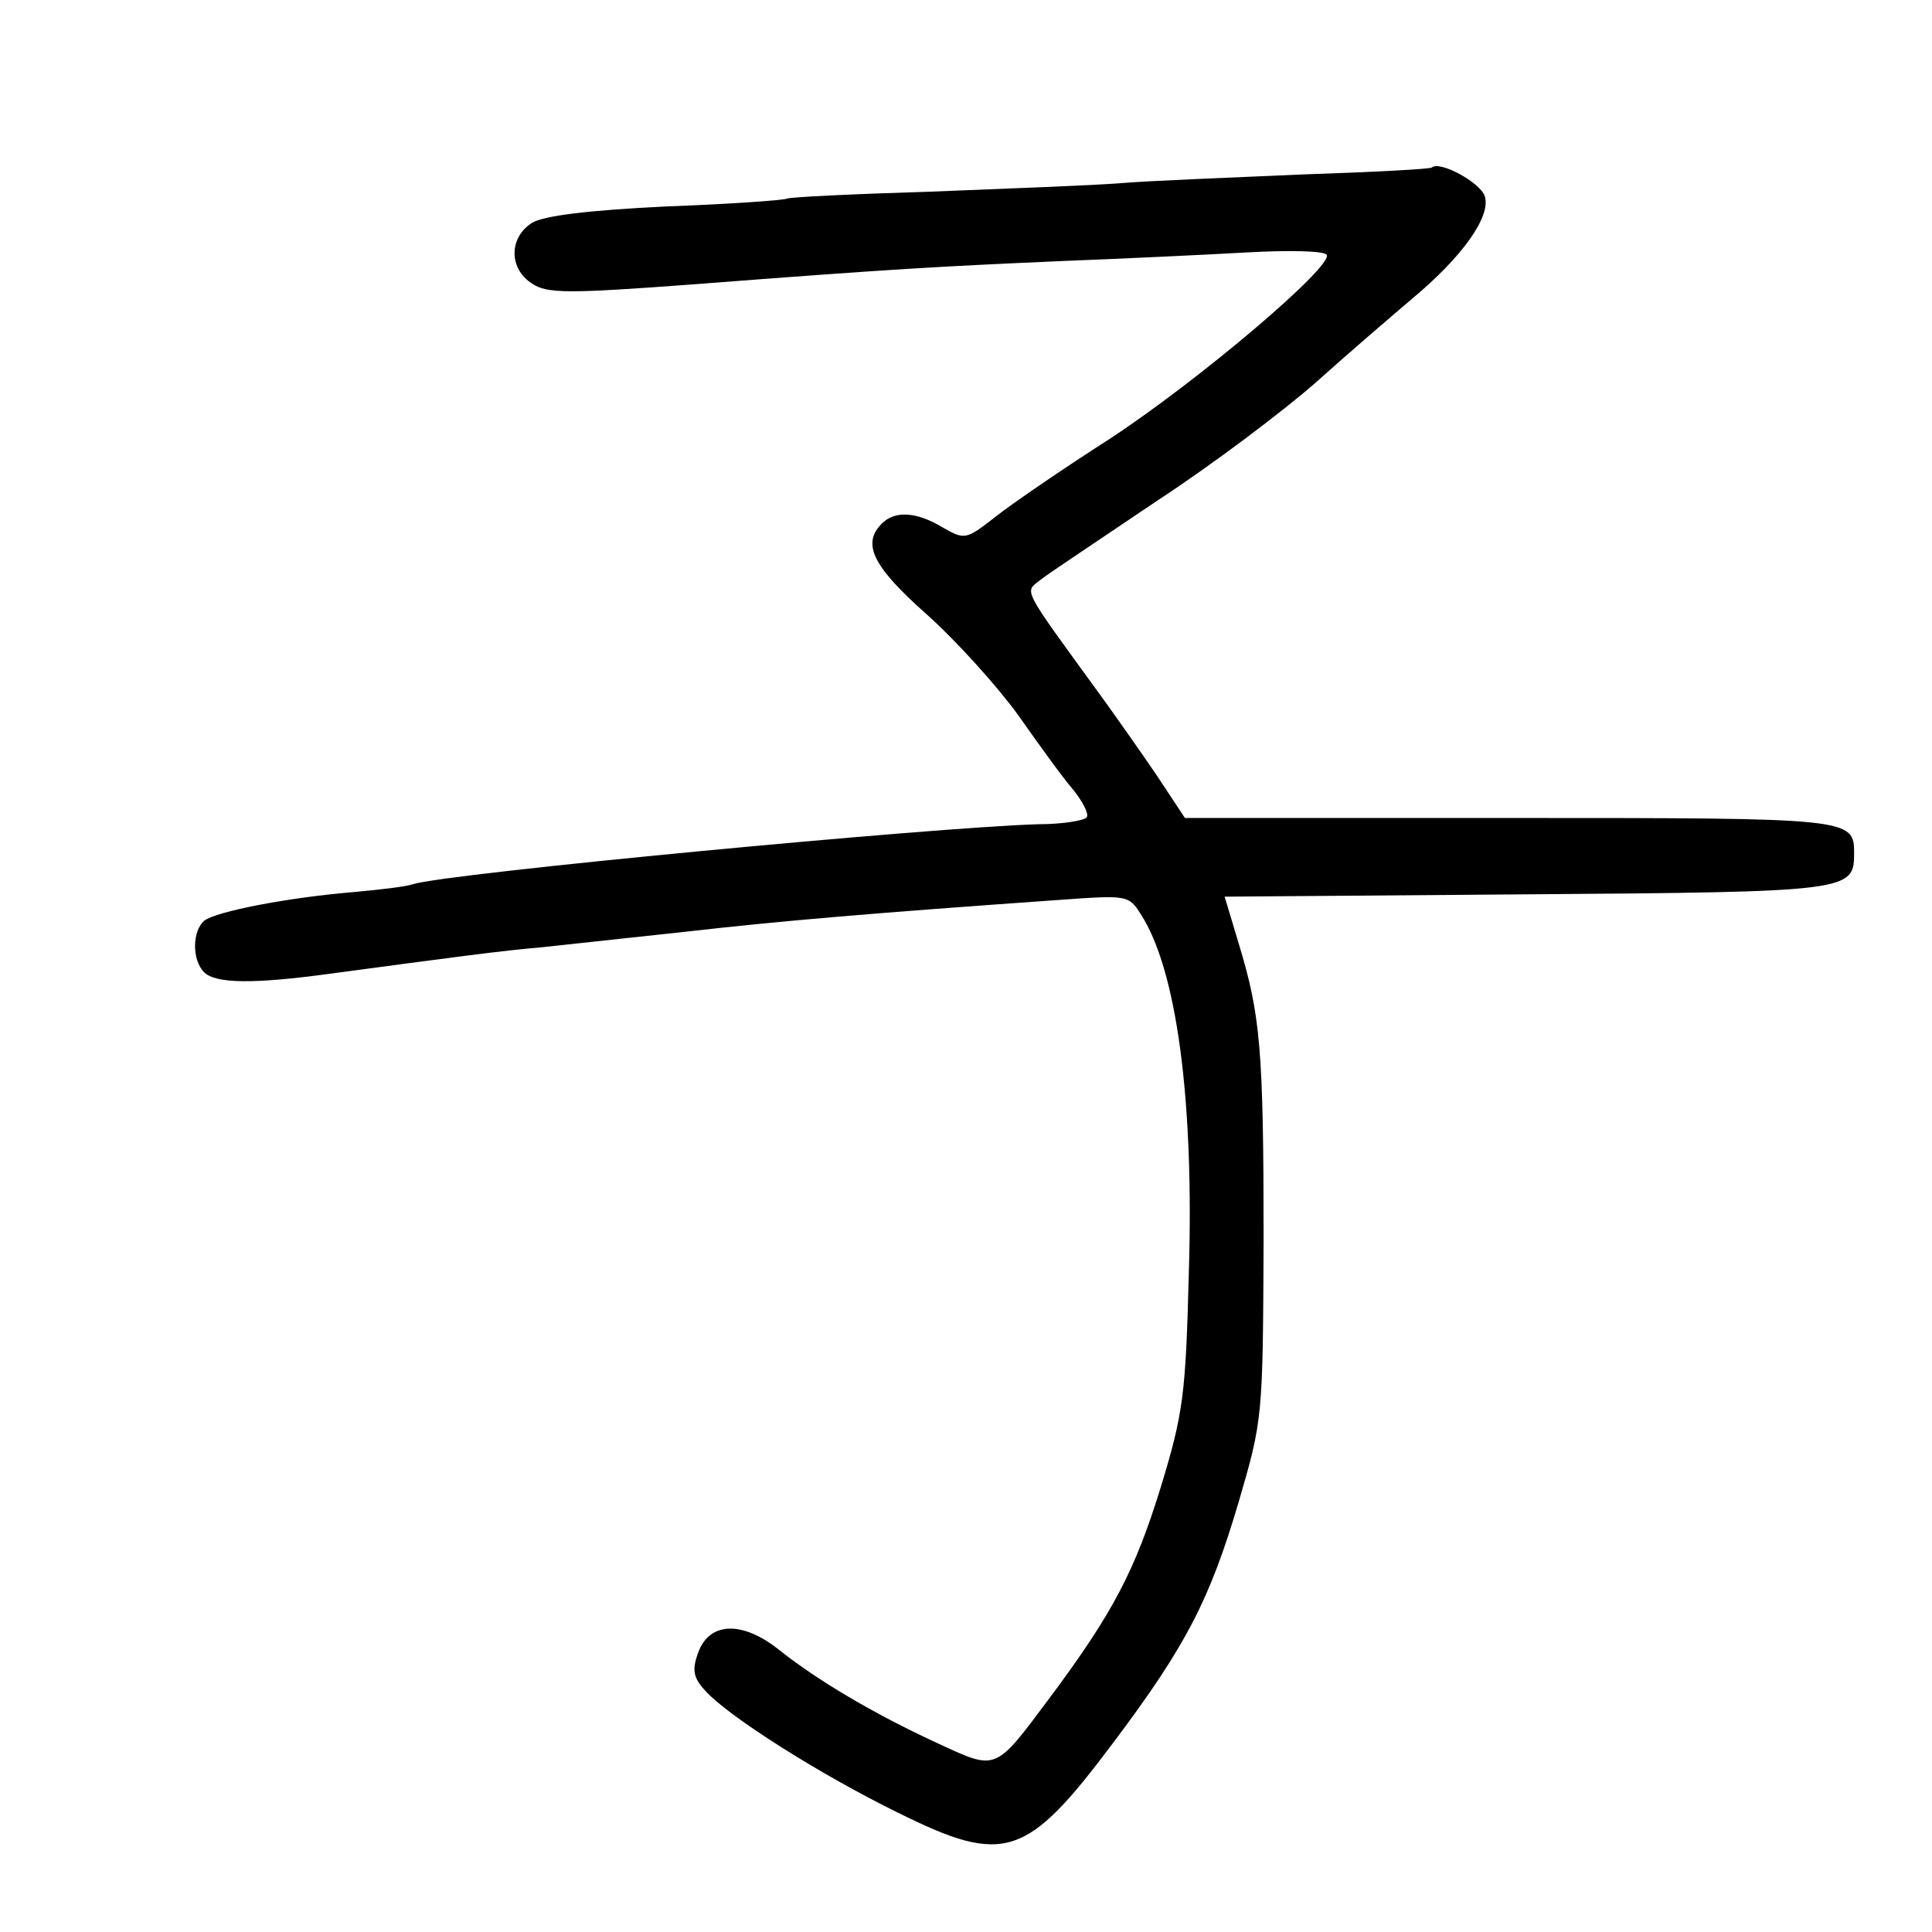 <?xml version="1.0" standalone="no"?>
<!DOCTYPE svg PUBLIC "-//W3C//DTD SVG 20010904//EN"
 "http://www.w3.org/TR/2001/REC-SVG-20010904/DTD/svg10.dtd">
<svg version="1.0" xmlns="http://www.w3.org/2000/svg"
 width="248pt" height="248pt" viewBox="0 0 248 248"
 preserveAspectRatio="xMidYMid meet">
<g transform="translate(0,248) scale(0.1,-0.1)"
fill="#000000" stroke="none">
<path d="M1838 2265 c-1 -2 -77 -6 -168 -9 -91 -4 -194 -8 -230 -11 -36 -3
-146 -7 -245 -11 -99 -3 -182 -7 -185 -9 -4 -2 -73 -7 -155 -10 -102 -5 -157
-12 -172 -21 -30 -19 -30 -59 0 -78 19 -13 46 -13 207 -1 259 20 316 23 475
30 77 3 183 8 236 11 53 3 99 2 102 -3 9 -14 -161 -159 -278 -236 -61 -39
-128 -85 -148 -101 -37 -29 -39 -29 -67 -13 -33 20 -61 22 -78 5 -26 -26 -12
-55 58 -117 39 -35 91 -93 117 -129 26 -37 57 -80 70 -95 13 -16 21 -32 18
-36 -2 -4 -30 -9 -62 -9 -136 -4 -759 -63 -803 -77 -8 -3 -42 -7 -75 -10 -85
-7 -178 -25 -193 -37 -15 -13 -16 -50 0 -66 15 -15 65 -15 161 -2 156 21 224
30 272 34 28 3 111 12 185 20 123 14 241 24 482 41 84 6 87 6 102 -18 46 -70
69 -237 62 -462 -4 -155 -7 -179 -36 -274 -33 -107 -61 -161 -143 -271 -71
-95 -67 -93 -145 -57 -80 37 -153 80 -203 120 -47 37 -89 35 -103 -5 -8 -22
-6 -32 10 -49 29 -32 145 -106 247 -156 137 -68 165 -58 276 90 94 125 124
184 161 309 31 106 31 109 32 335 0 246 -4 290 -32 382 l-18 60 388 3 c413 3
420 4 420 52 0 46 -1 46 -442 46 l-417 0 -35 53 c-19 28 -52 75 -73 104 -104
143 -98 132 -77 149 10 8 78 53 149 101 72 47 163 116 204 152 40 36 96 84
123 107 65 54 102 106 94 132 -6 18 -58 46 -68 37z"/>
</g>
</svg>
